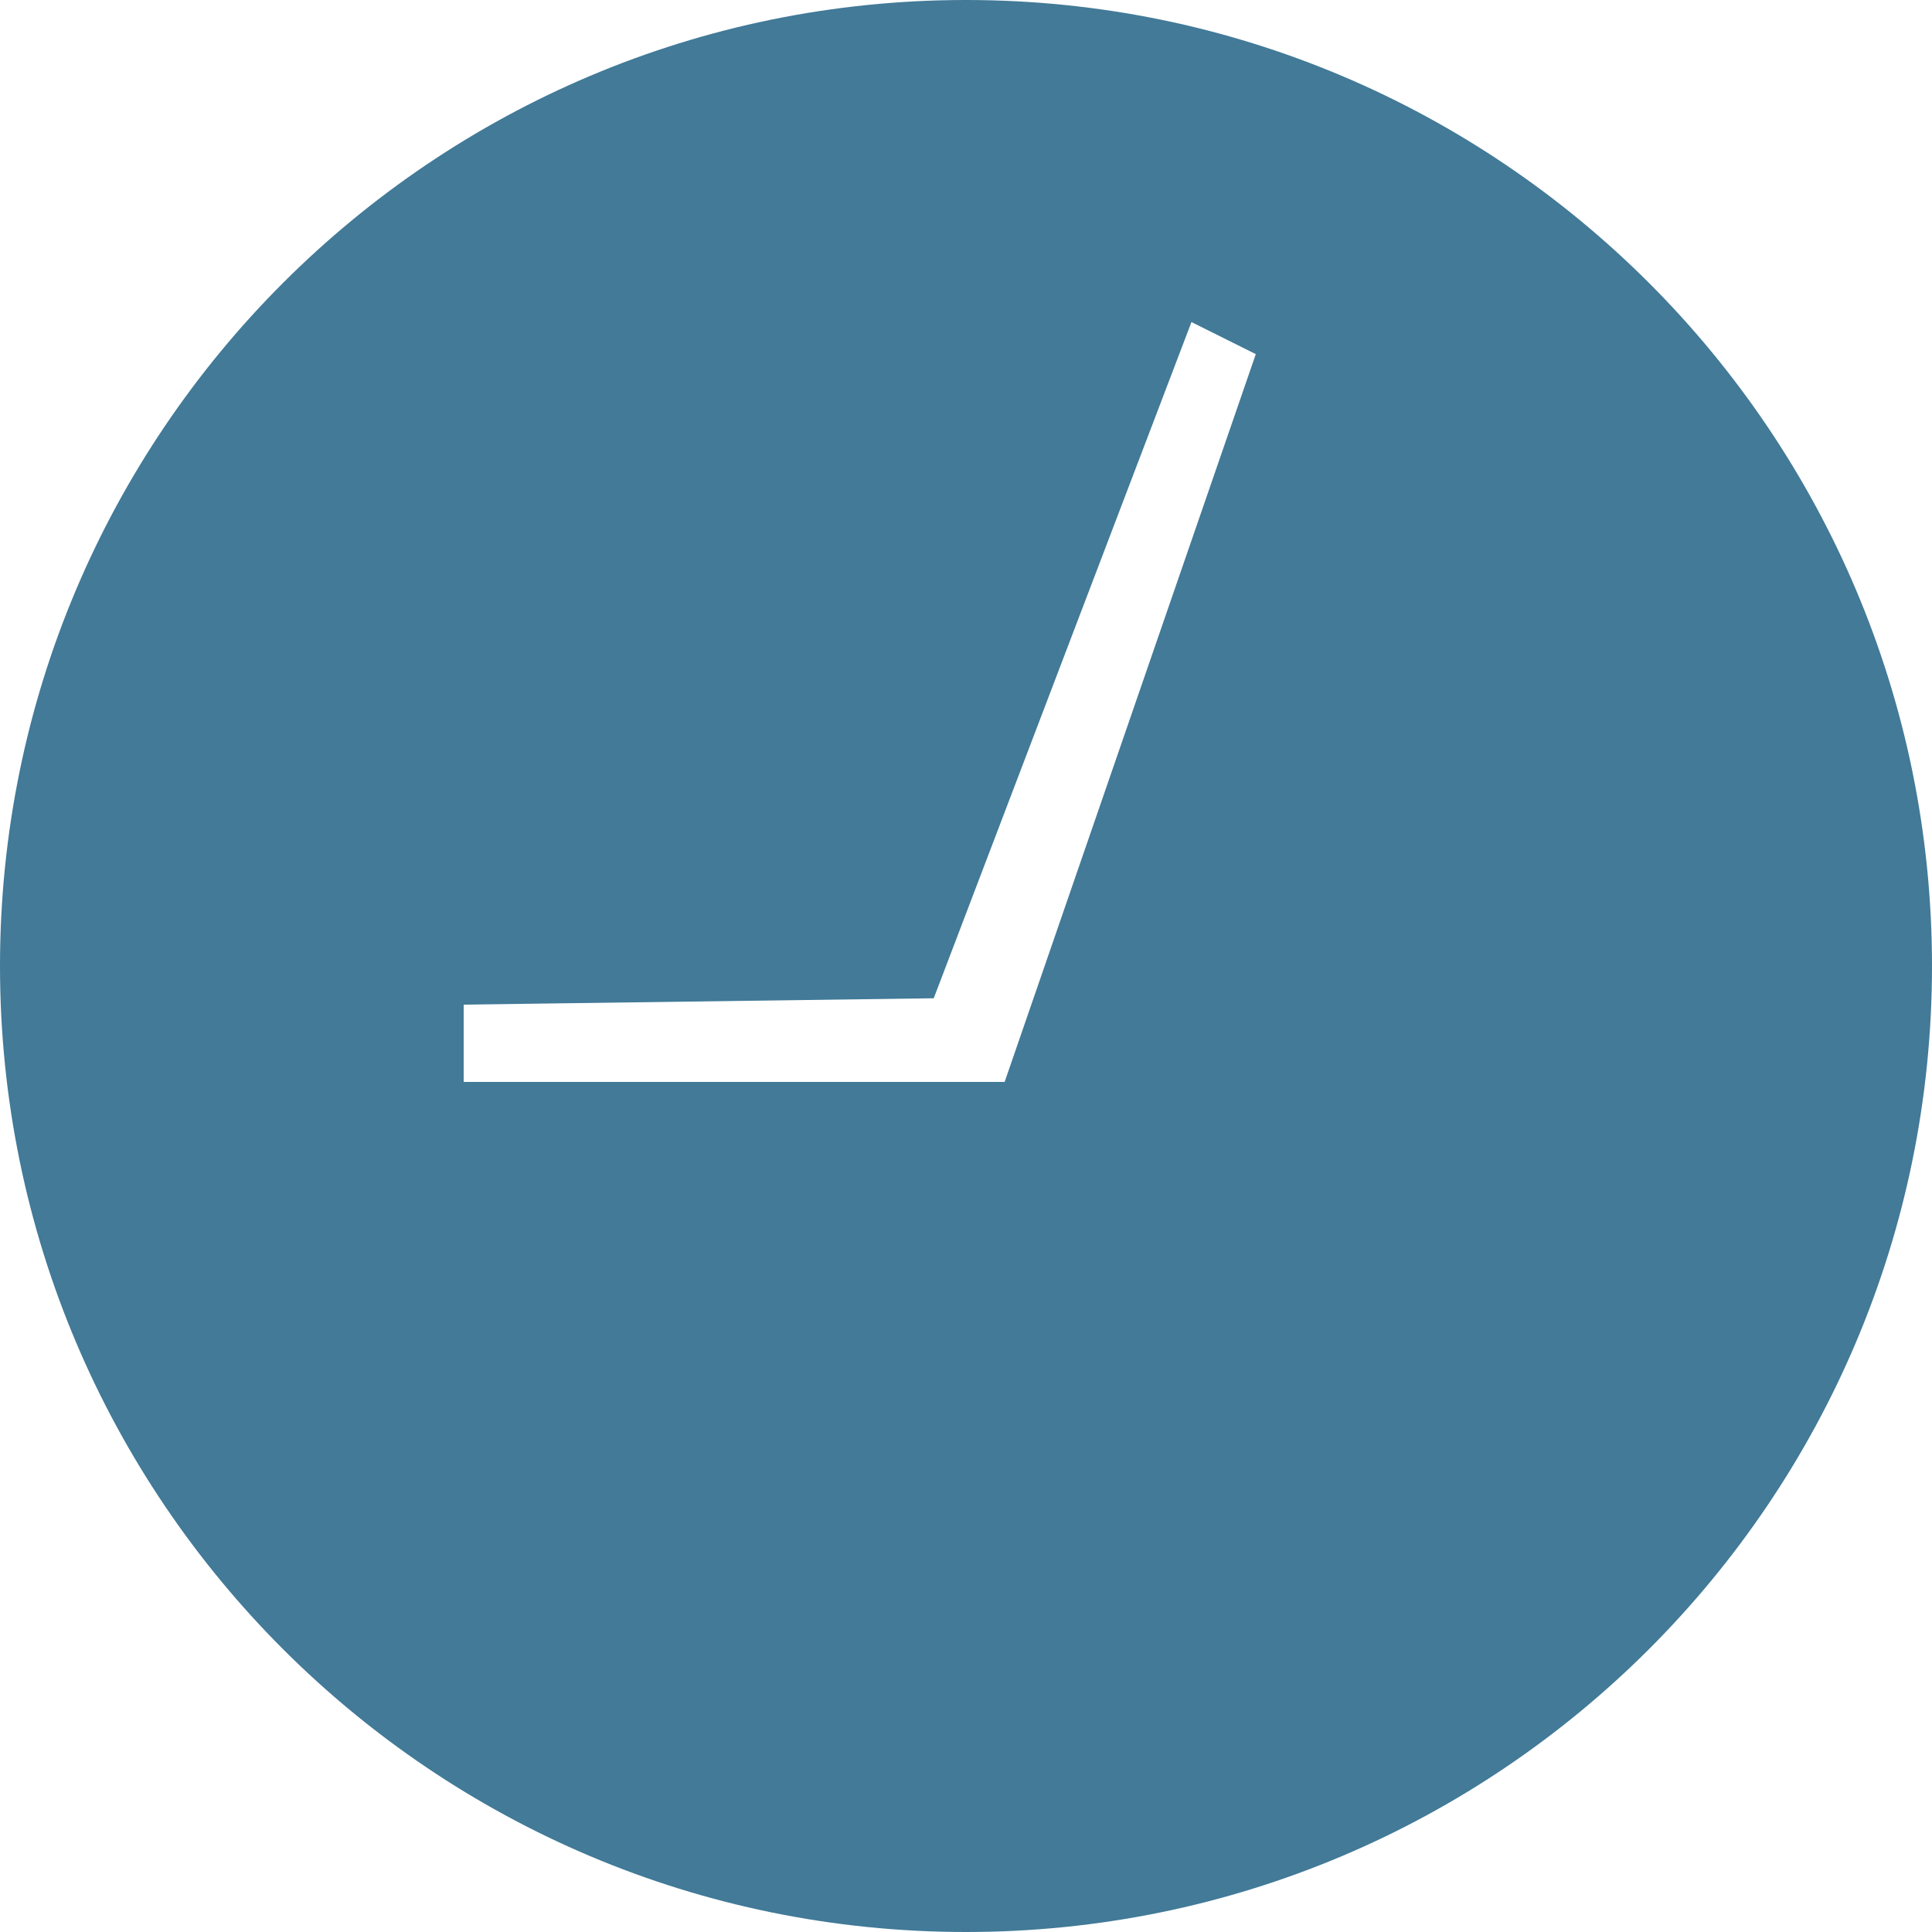 <svg width="10" height="10" viewBox="0 0 10 10" fill="none" xmlns="http://www.w3.org/2000/svg">
<path d="M5 0C2.239 0 0 2.239 0 5C0 7.762 2.239 10 5 10C7.761 10 10 7.762 10 5C10 2.239 7.761 0 5 0ZM5.2 5.6H2.4V5.2L4.833 5.167L6.167 1.667L6.5 1.833L5.2 5.6Z" fill="#427A98"/>
</svg>
